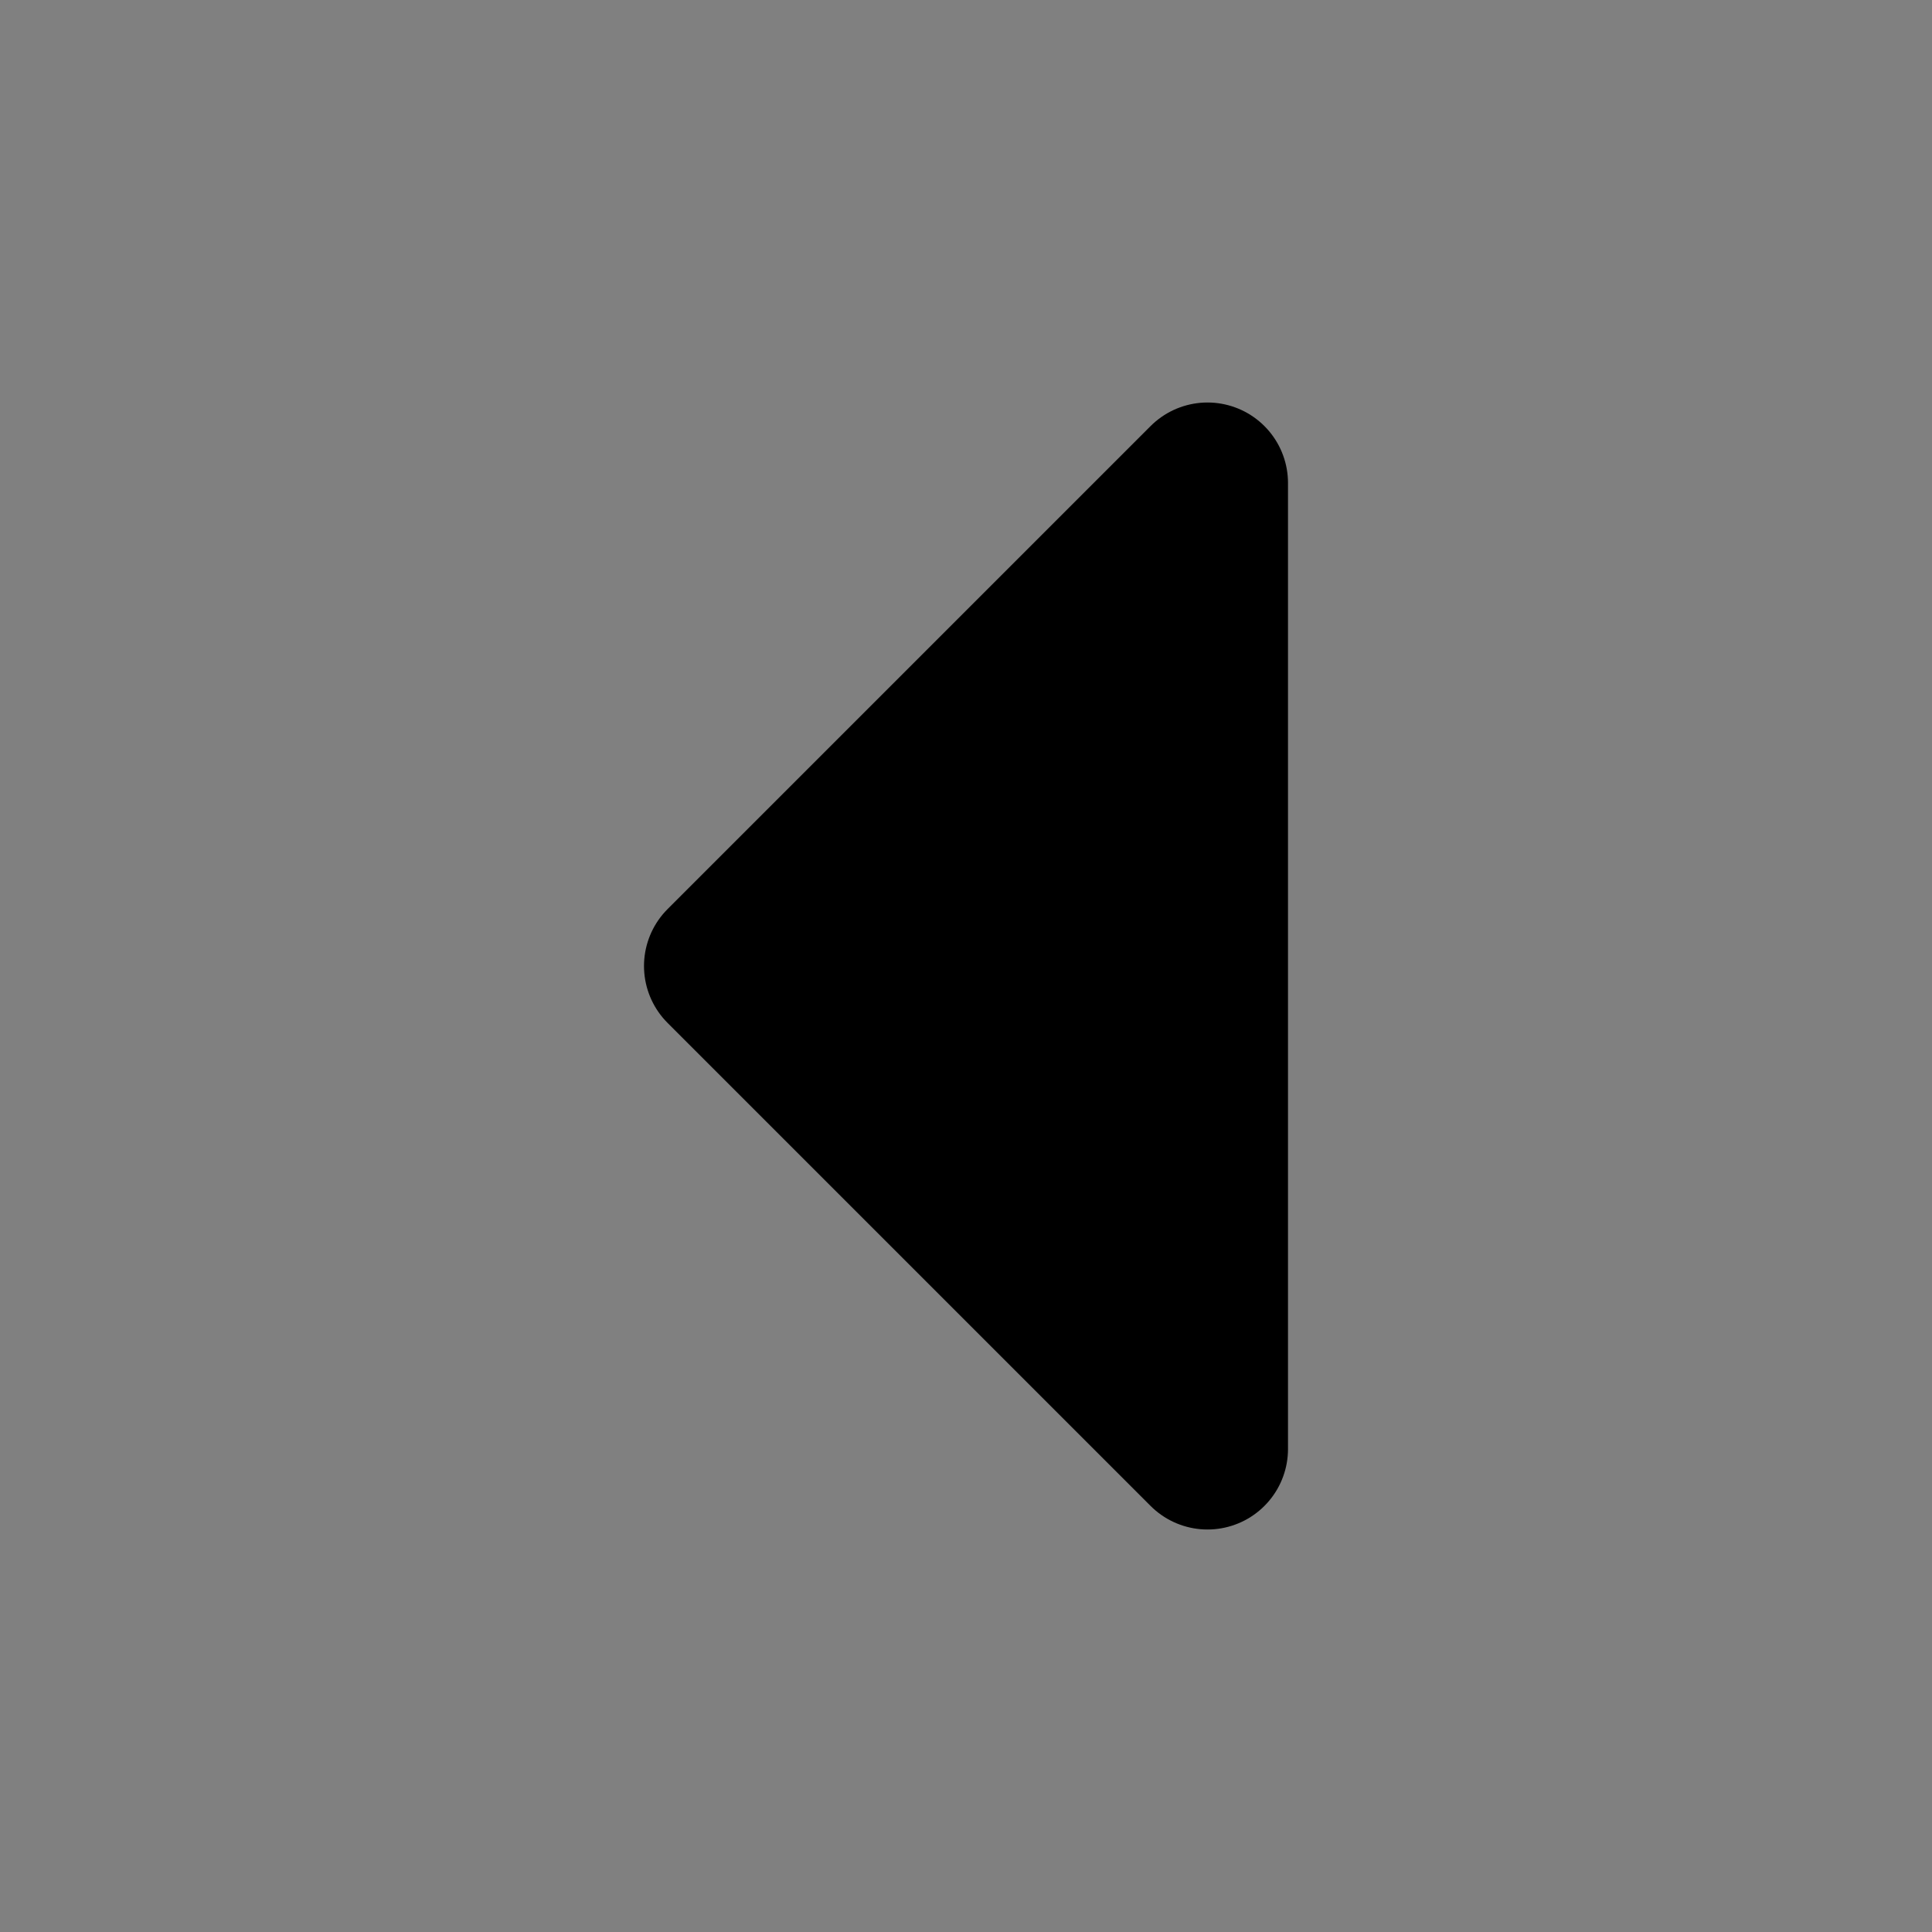 <svg viewBox="0 0 48 48" fill="none" xmlns="http://www.w3.org/2000/svg"><rect x="0" y="0" width="48" height="48" fill="#808080" stroke="none"/><rect fill="white" fill-opacity="0.01"/><path d="M30 36L18 24L30 12L30 36Z" fill="currentColor" stroke="currentColor" stroke-width="4" stroke-linejoin="round"/></svg>